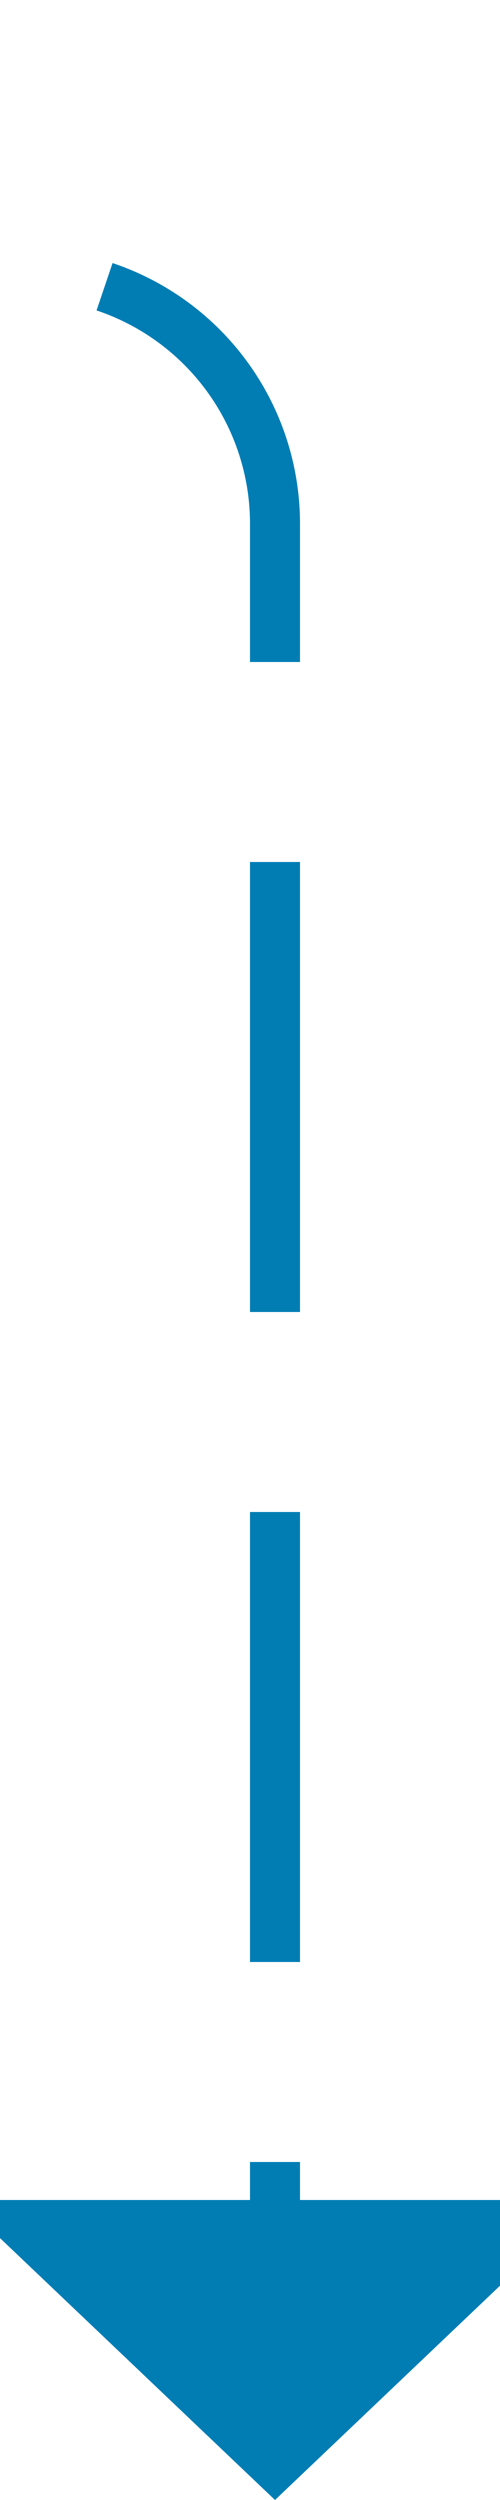 ﻿<?xml version="1.0" encoding="utf-8"?>
<svg version="1.1" xmlns:xlink="http://www.w3.org/1999/xlink" width="10px" height="50px" preserveAspectRatio="xMidYMin meet" viewBox="505 1895  8 50" xmlns="http://www.w3.org/2000/svg">
  <defs>
    <mask fill="white" id="clip107">
      <path d="M 439 1884  L 475 1884  L 475 1916  L 439 1916  Z M 386 1872  L 518 1872  L 518 1954  L 386 1954  Z " fill-rule="evenodd" />
    </mask>
  </defs>
  <path d="M 389.5 1872  L 389.5 1895  A 5 5 0 0 0 394.5 1900.5 L 504 1900.5  A 5 5 0 0 1 509.5 1905.5 L 509.5 1940  " stroke-width="1" stroke-dasharray="9,4" stroke="#027db4" fill="none" mask="url(#clip107)" />
  <path d="M 503.2 1939  L 509.5 1945  L 515.8 1939  L 503.2 1939  Z " fill-rule="nonzero" fill="#027db4" stroke="none" mask="url(#clip107)" />
</svg>